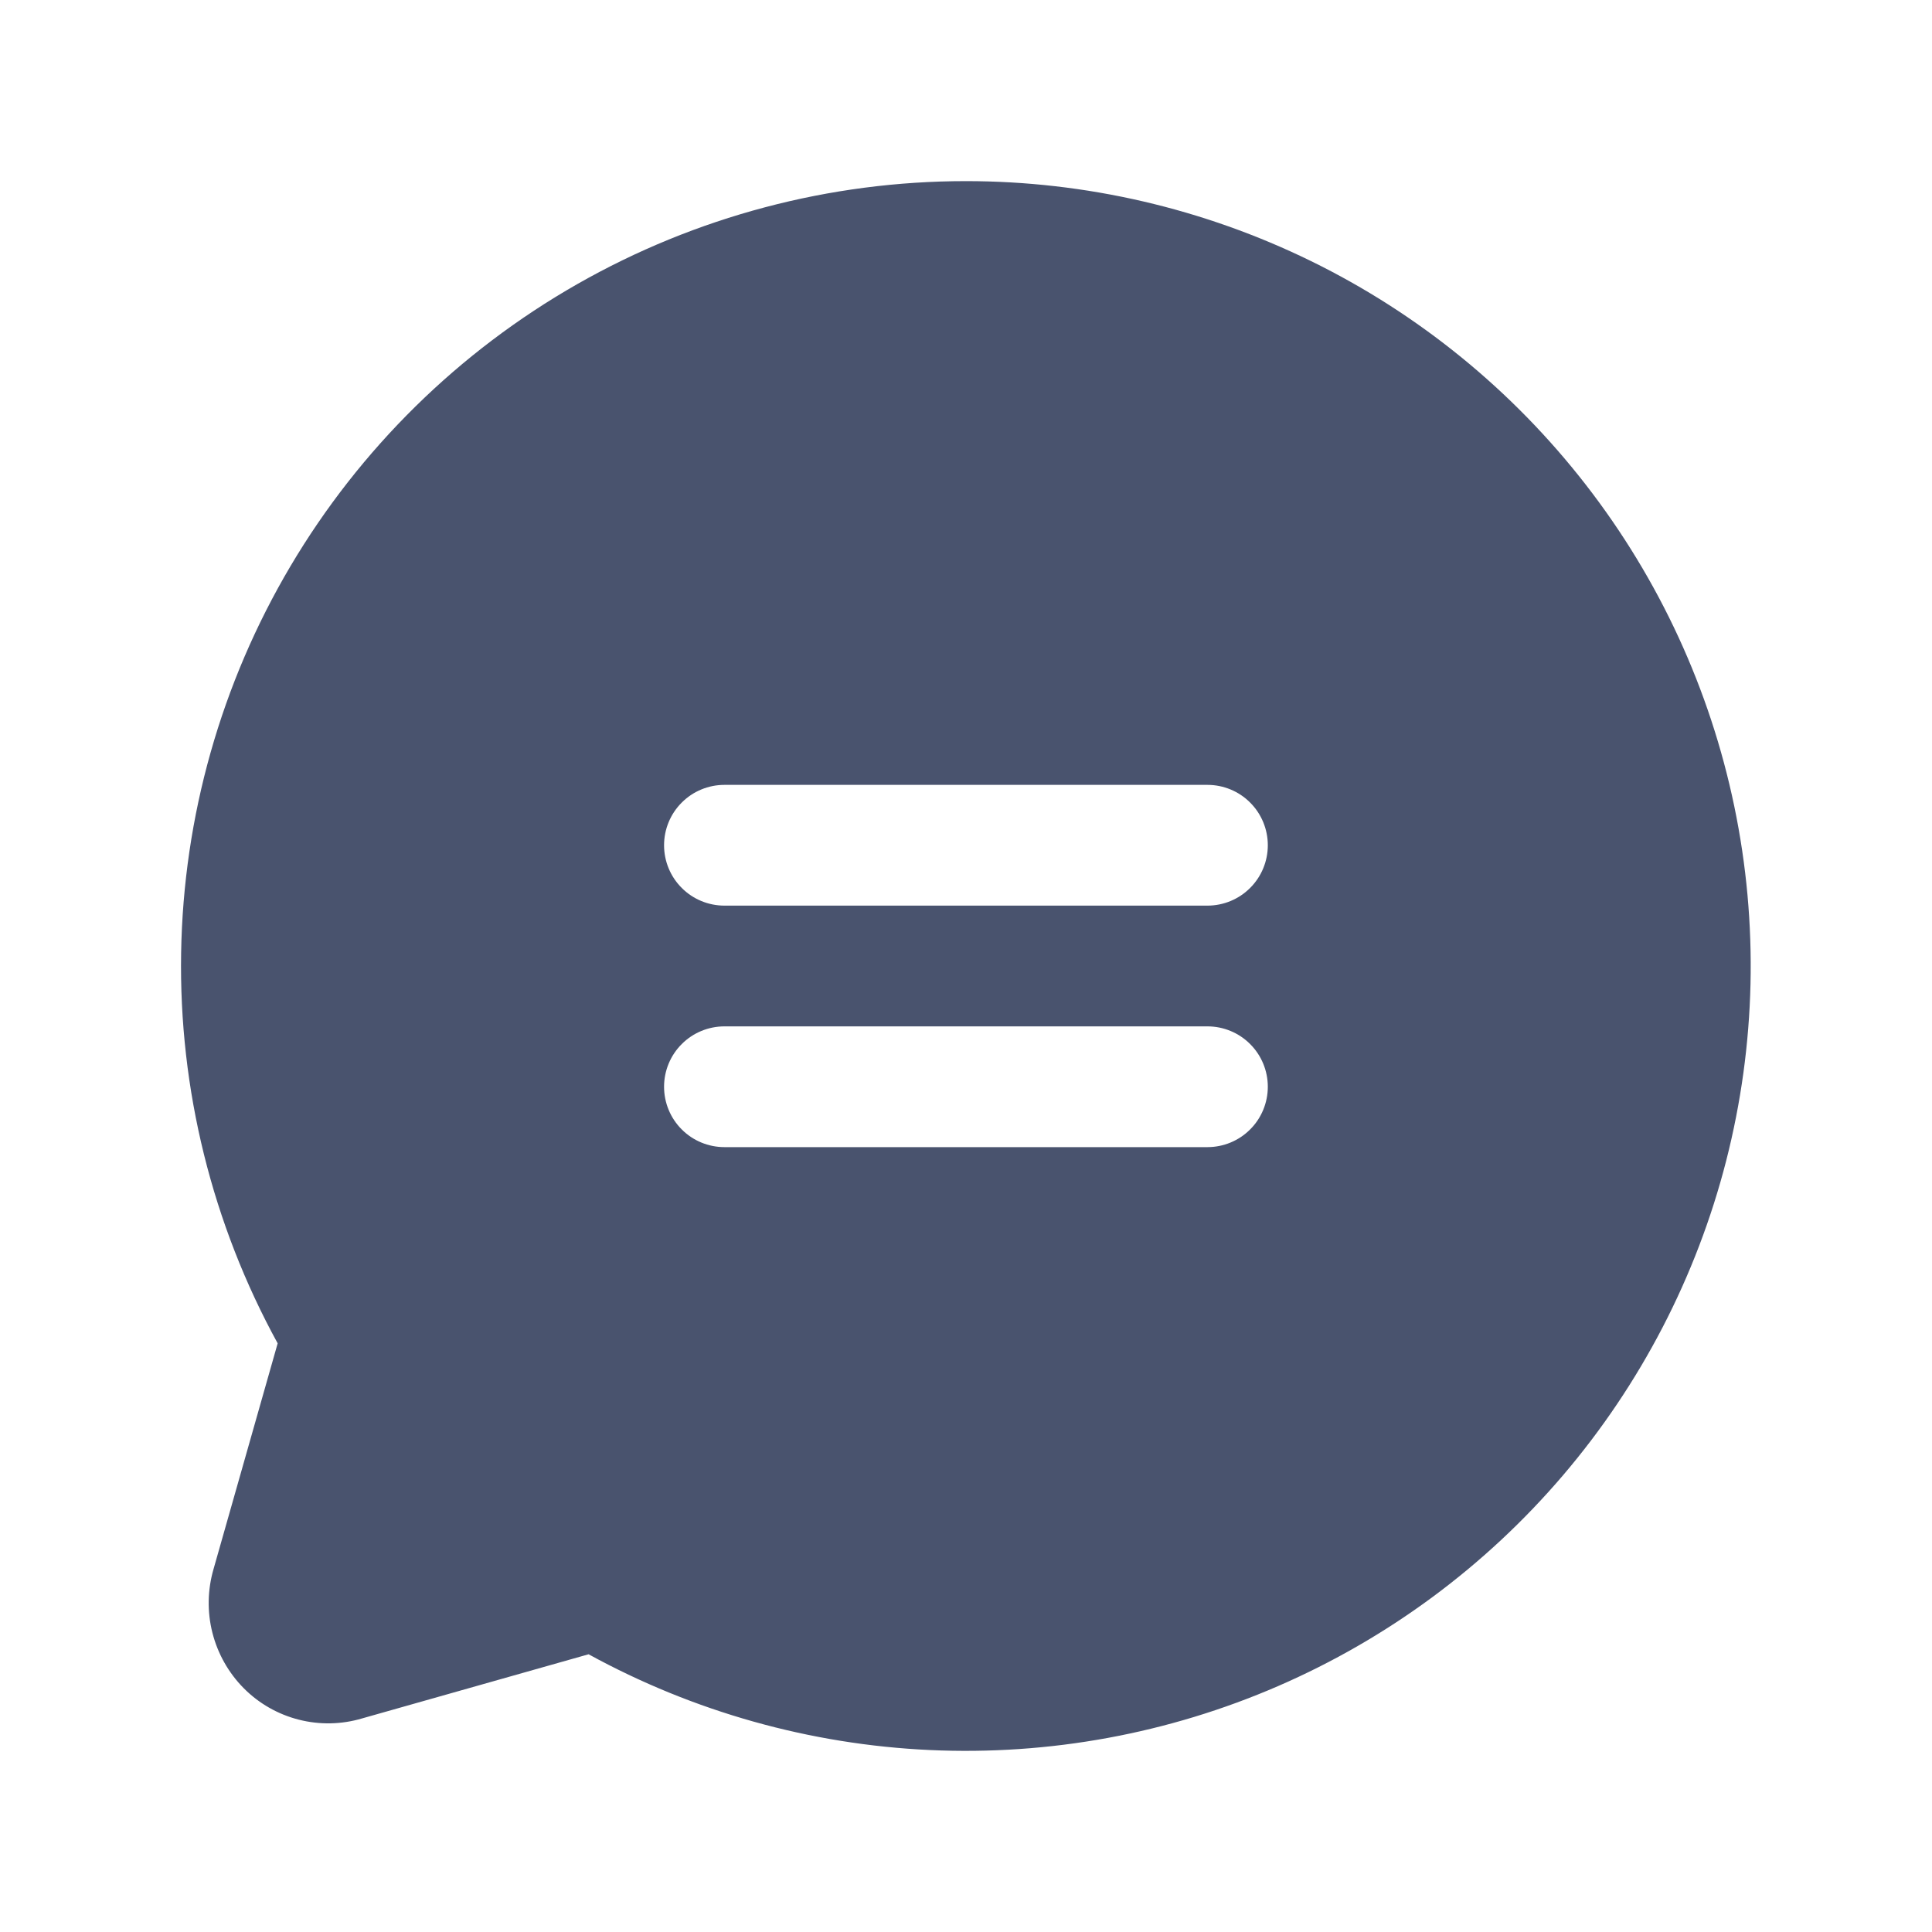 <svg width="32" height="32" viewBox="0 0 32 32" fill="none" xmlns="http://www.w3.org/2000/svg">
<path d="M15.999 3C13.741 3 11.522 3.588 9.561 4.706C7.599 5.824 5.963 7.433 4.812 9.376C3.662 11.318 3.037 13.527 3 15.785C2.962 18.042 3.514 20.27 4.599 22.25L3.537 25.988C3.437 26.331 3.43 26.696 3.518 27.043C3.606 27.39 3.785 27.708 4.037 27.962C4.288 28.215 4.603 28.395 4.949 28.483C5.294 28.571 5.657 28.564 5.999 28.462L9.749 27.4C11.487 28.352 13.419 28.895 15.399 28.986C17.379 29.077 19.353 28.715 21.171 27.926C22.989 27.137 24.603 25.943 25.889 24.435C27.175 22.927 28.099 21.146 28.591 19.226C29.082 17.306 29.129 15.299 28.726 13.359C28.323 11.418 27.483 9.596 26.267 8.03C25.052 6.464 23.496 5.197 21.716 4.325C19.936 3.454 17.981 3 15.999 3V3ZM19.999 19H11.999C11.734 19 11.479 18.895 11.292 18.707C11.104 18.52 10.999 18.265 10.999 18C10.999 17.735 11.104 17.48 11.292 17.293C11.479 17.105 11.734 17 11.999 17H19.999C20.264 17 20.519 17.105 20.706 17.293C20.894 17.48 20.999 17.735 20.999 18C20.999 18.265 20.894 18.52 20.706 18.707C20.519 18.895 20.264 19 19.999 19ZM19.999 15H11.999C11.734 15 11.479 14.895 11.292 14.707C11.104 14.52 10.999 14.265 10.999 14C10.999 13.735 11.104 13.48 11.292 13.293C11.479 13.105 11.734 13 11.999 13H19.999C20.264 13 20.519 13.105 20.706 13.293C20.894 13.48 20.999 13.735 20.999 14C20.999 14.265 20.894 14.52 20.706 14.707C20.519 14.895 20.264 15 19.999 15Z" fill="#49536E"/>
</svg>
